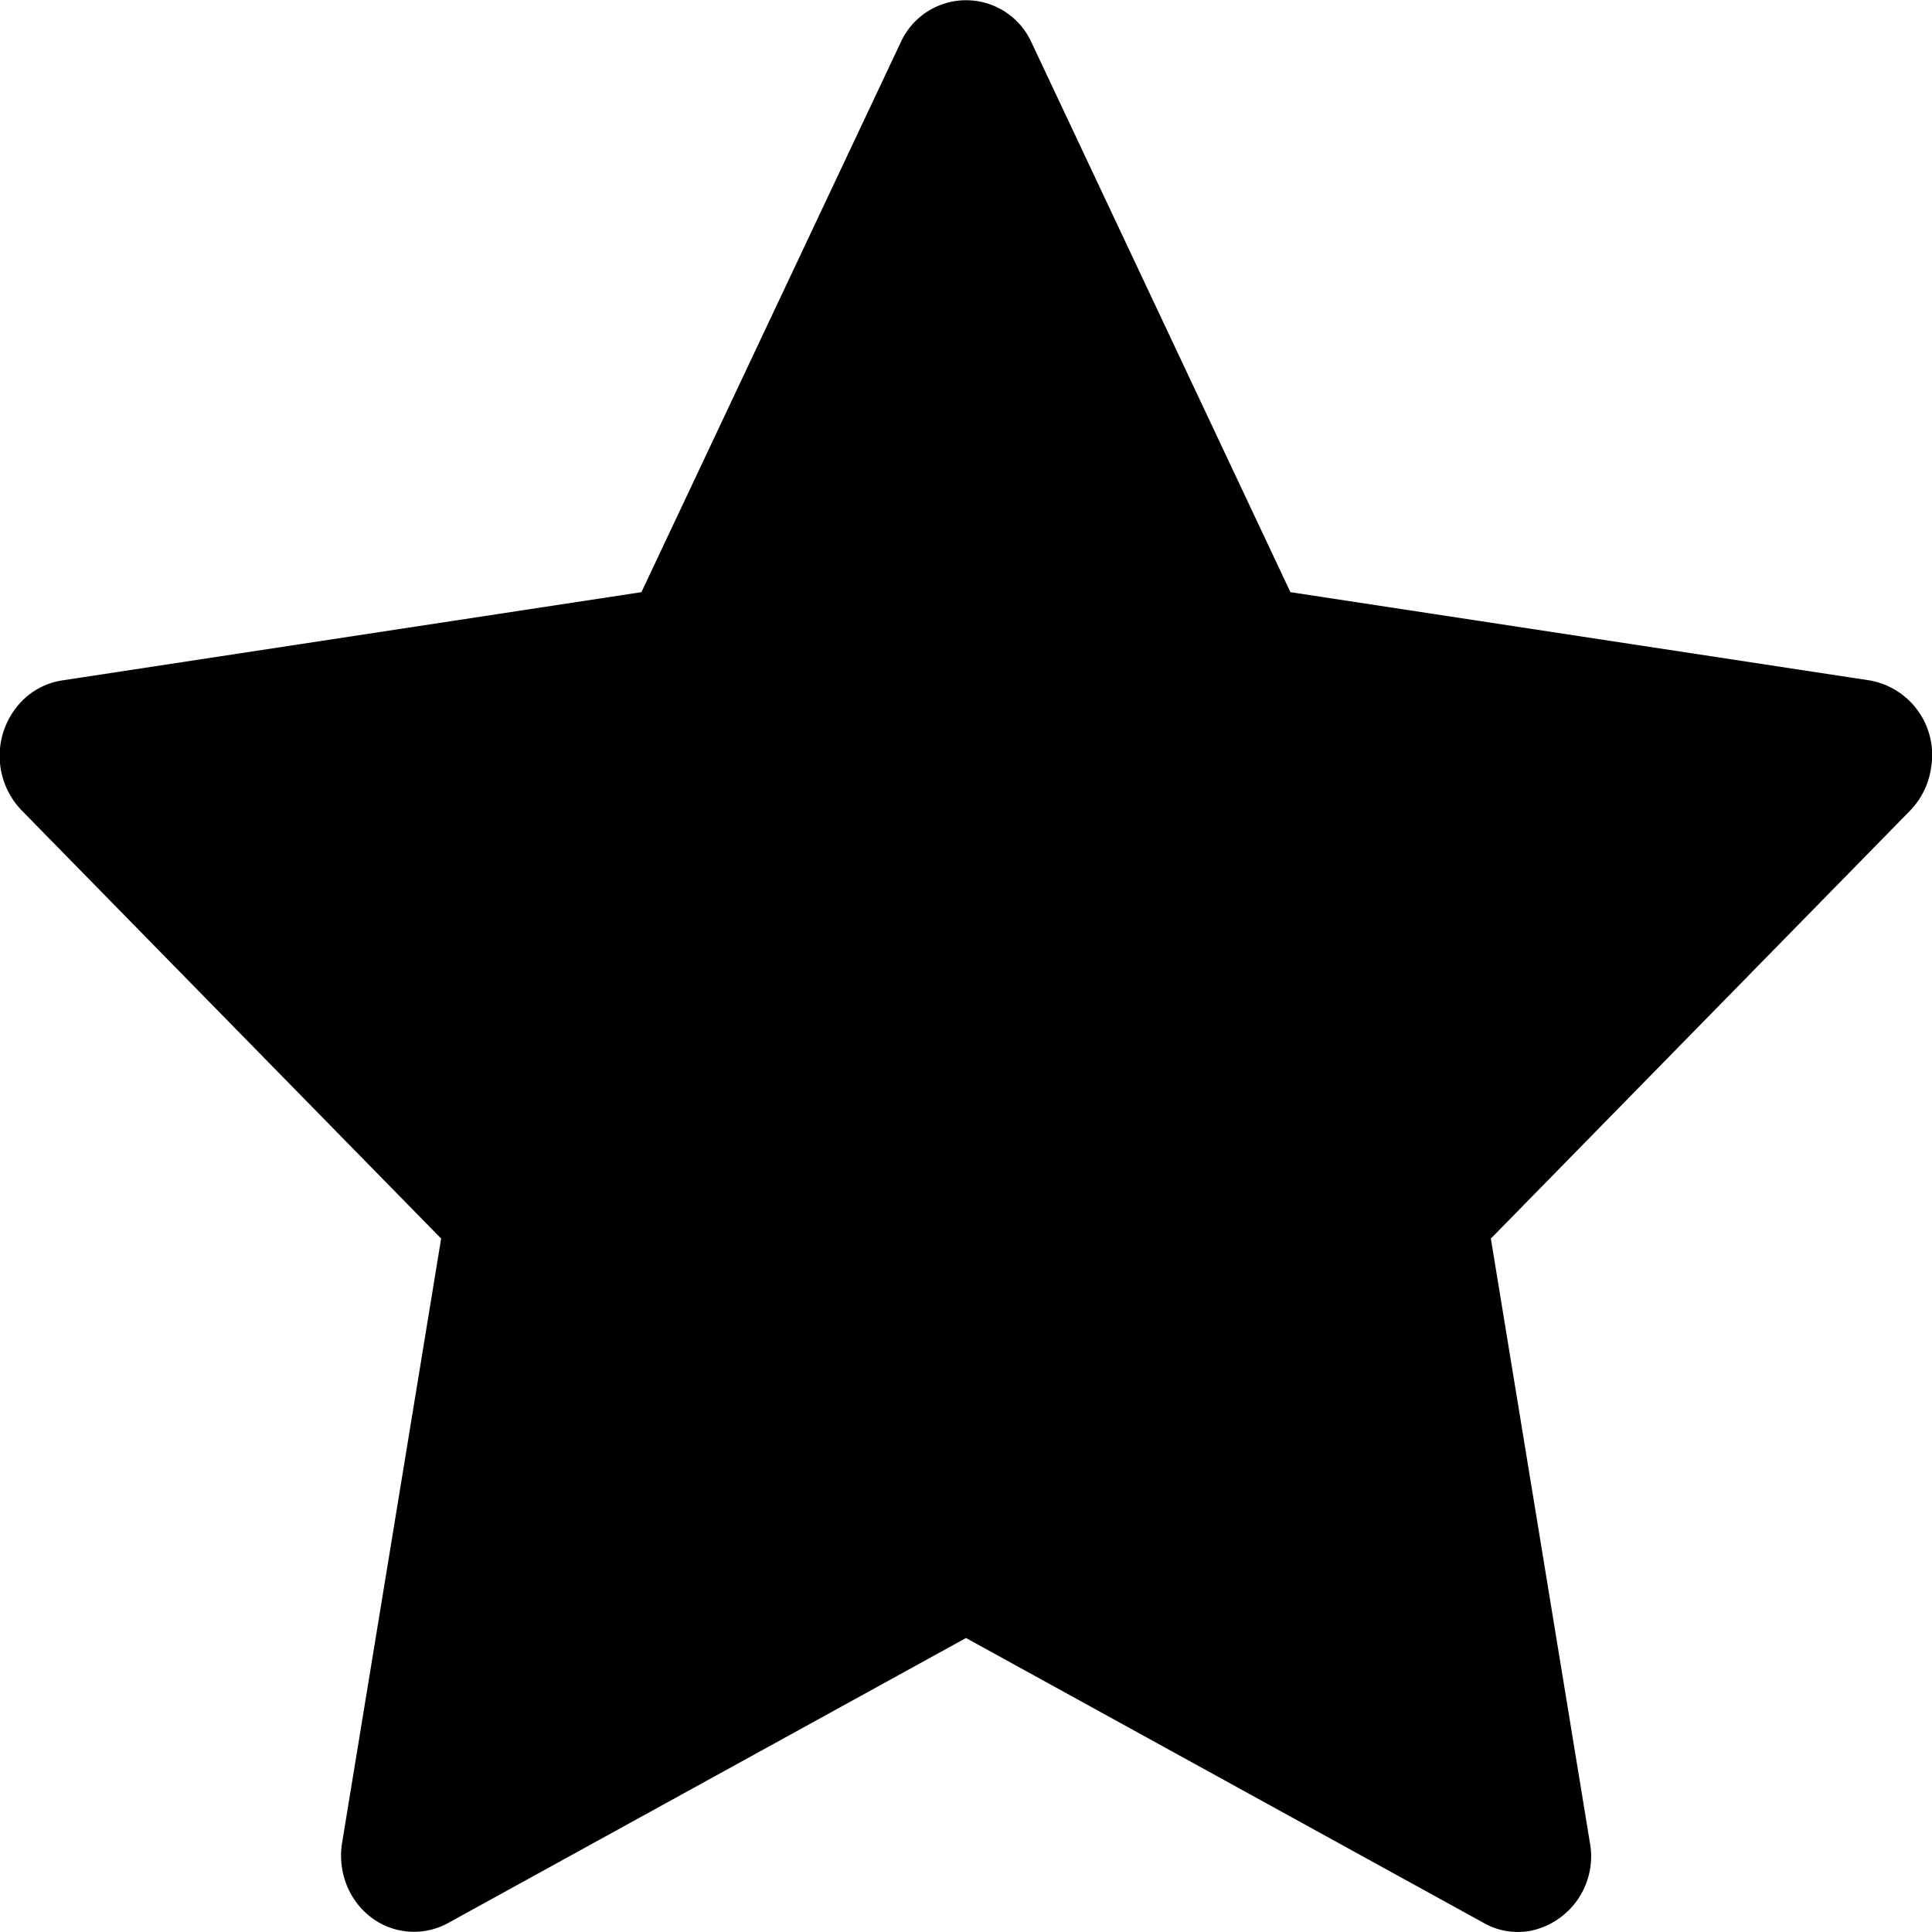 <svg class="w-5 h-5" id="simpleStar" xmlns="http://www.w3.org/2000/svg" viewBox="0 0 12 12" style="fill: currentColor"><path d="M11.612 4.226l-3.597-.548L6.407.264a.446.446 0 0 0-.813 0L3.984 3.678l-3.597.548a.446.446 0 0 0-.26.138a.488.488 0 0 0 .01.672L2.74 7.693l-.615 3.752a.495.495 0 0 0 .027.26a.47.47 0 0 0 .153.204a.44.44 0 0 0 .477.036L6 10.174l3.218 1.771c.088.05.19.065.287.048a.472.472 0 0 0 .37-.548L9.26 7.693l2.603-2.657a.482.482 0 0 0 .132-.272a.47.47 0 0 0-.383-.538z"></path></svg>